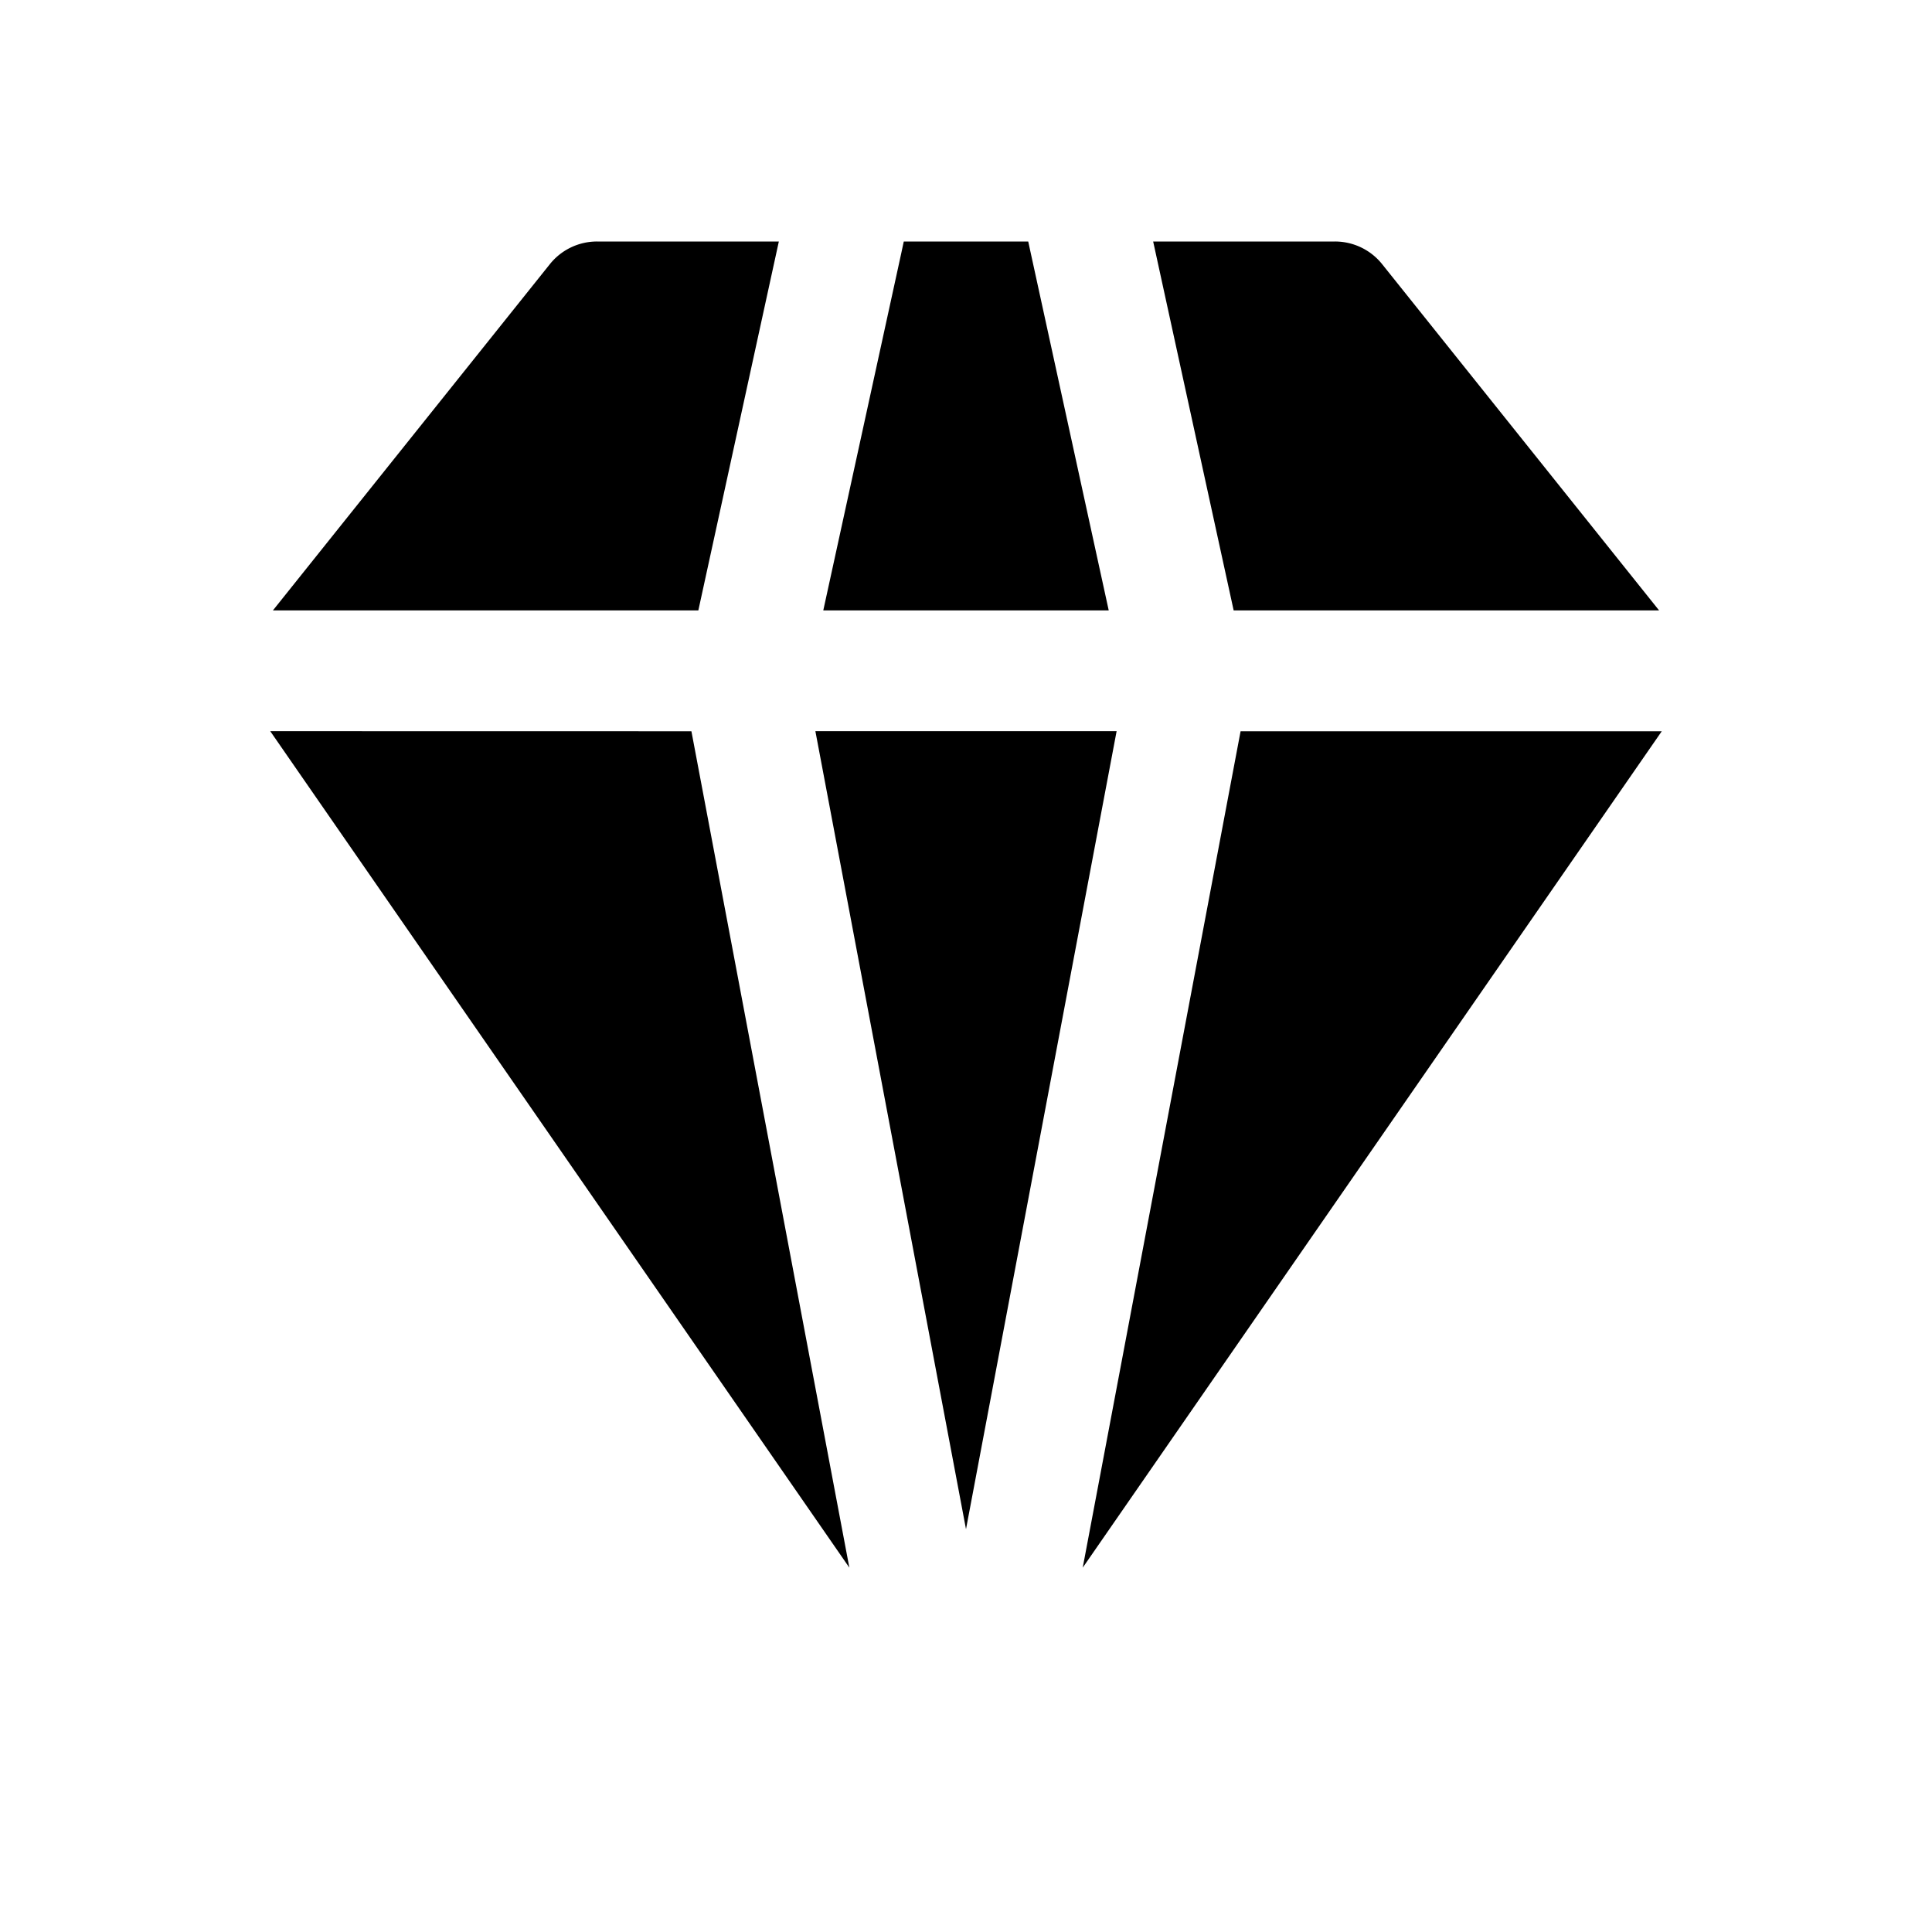 <svg xmlns="http://www.w3.org/2000/svg" width="24" height="24" fill="none" class="persona-icon" viewBox="0 0 24 24"><path fill="currentColor" d="M11.227 3h1.546l.03.138.97 4.445h-3.546l.97-4.443zM9.675 3H7.417a.75.75 0 0 0-.586.281L3.39 7.583h5.285zM3.357 9.083l7.194 10.391-1.962-10.39zM13.45 19.474l7.193-10.39h-5.232zM20.61 7.583h-5.285l-1-4.583h2.258a.75.75 0 0 1 .586.281zM12 18.996l-1.871-9.913h3.742z"/></svg>